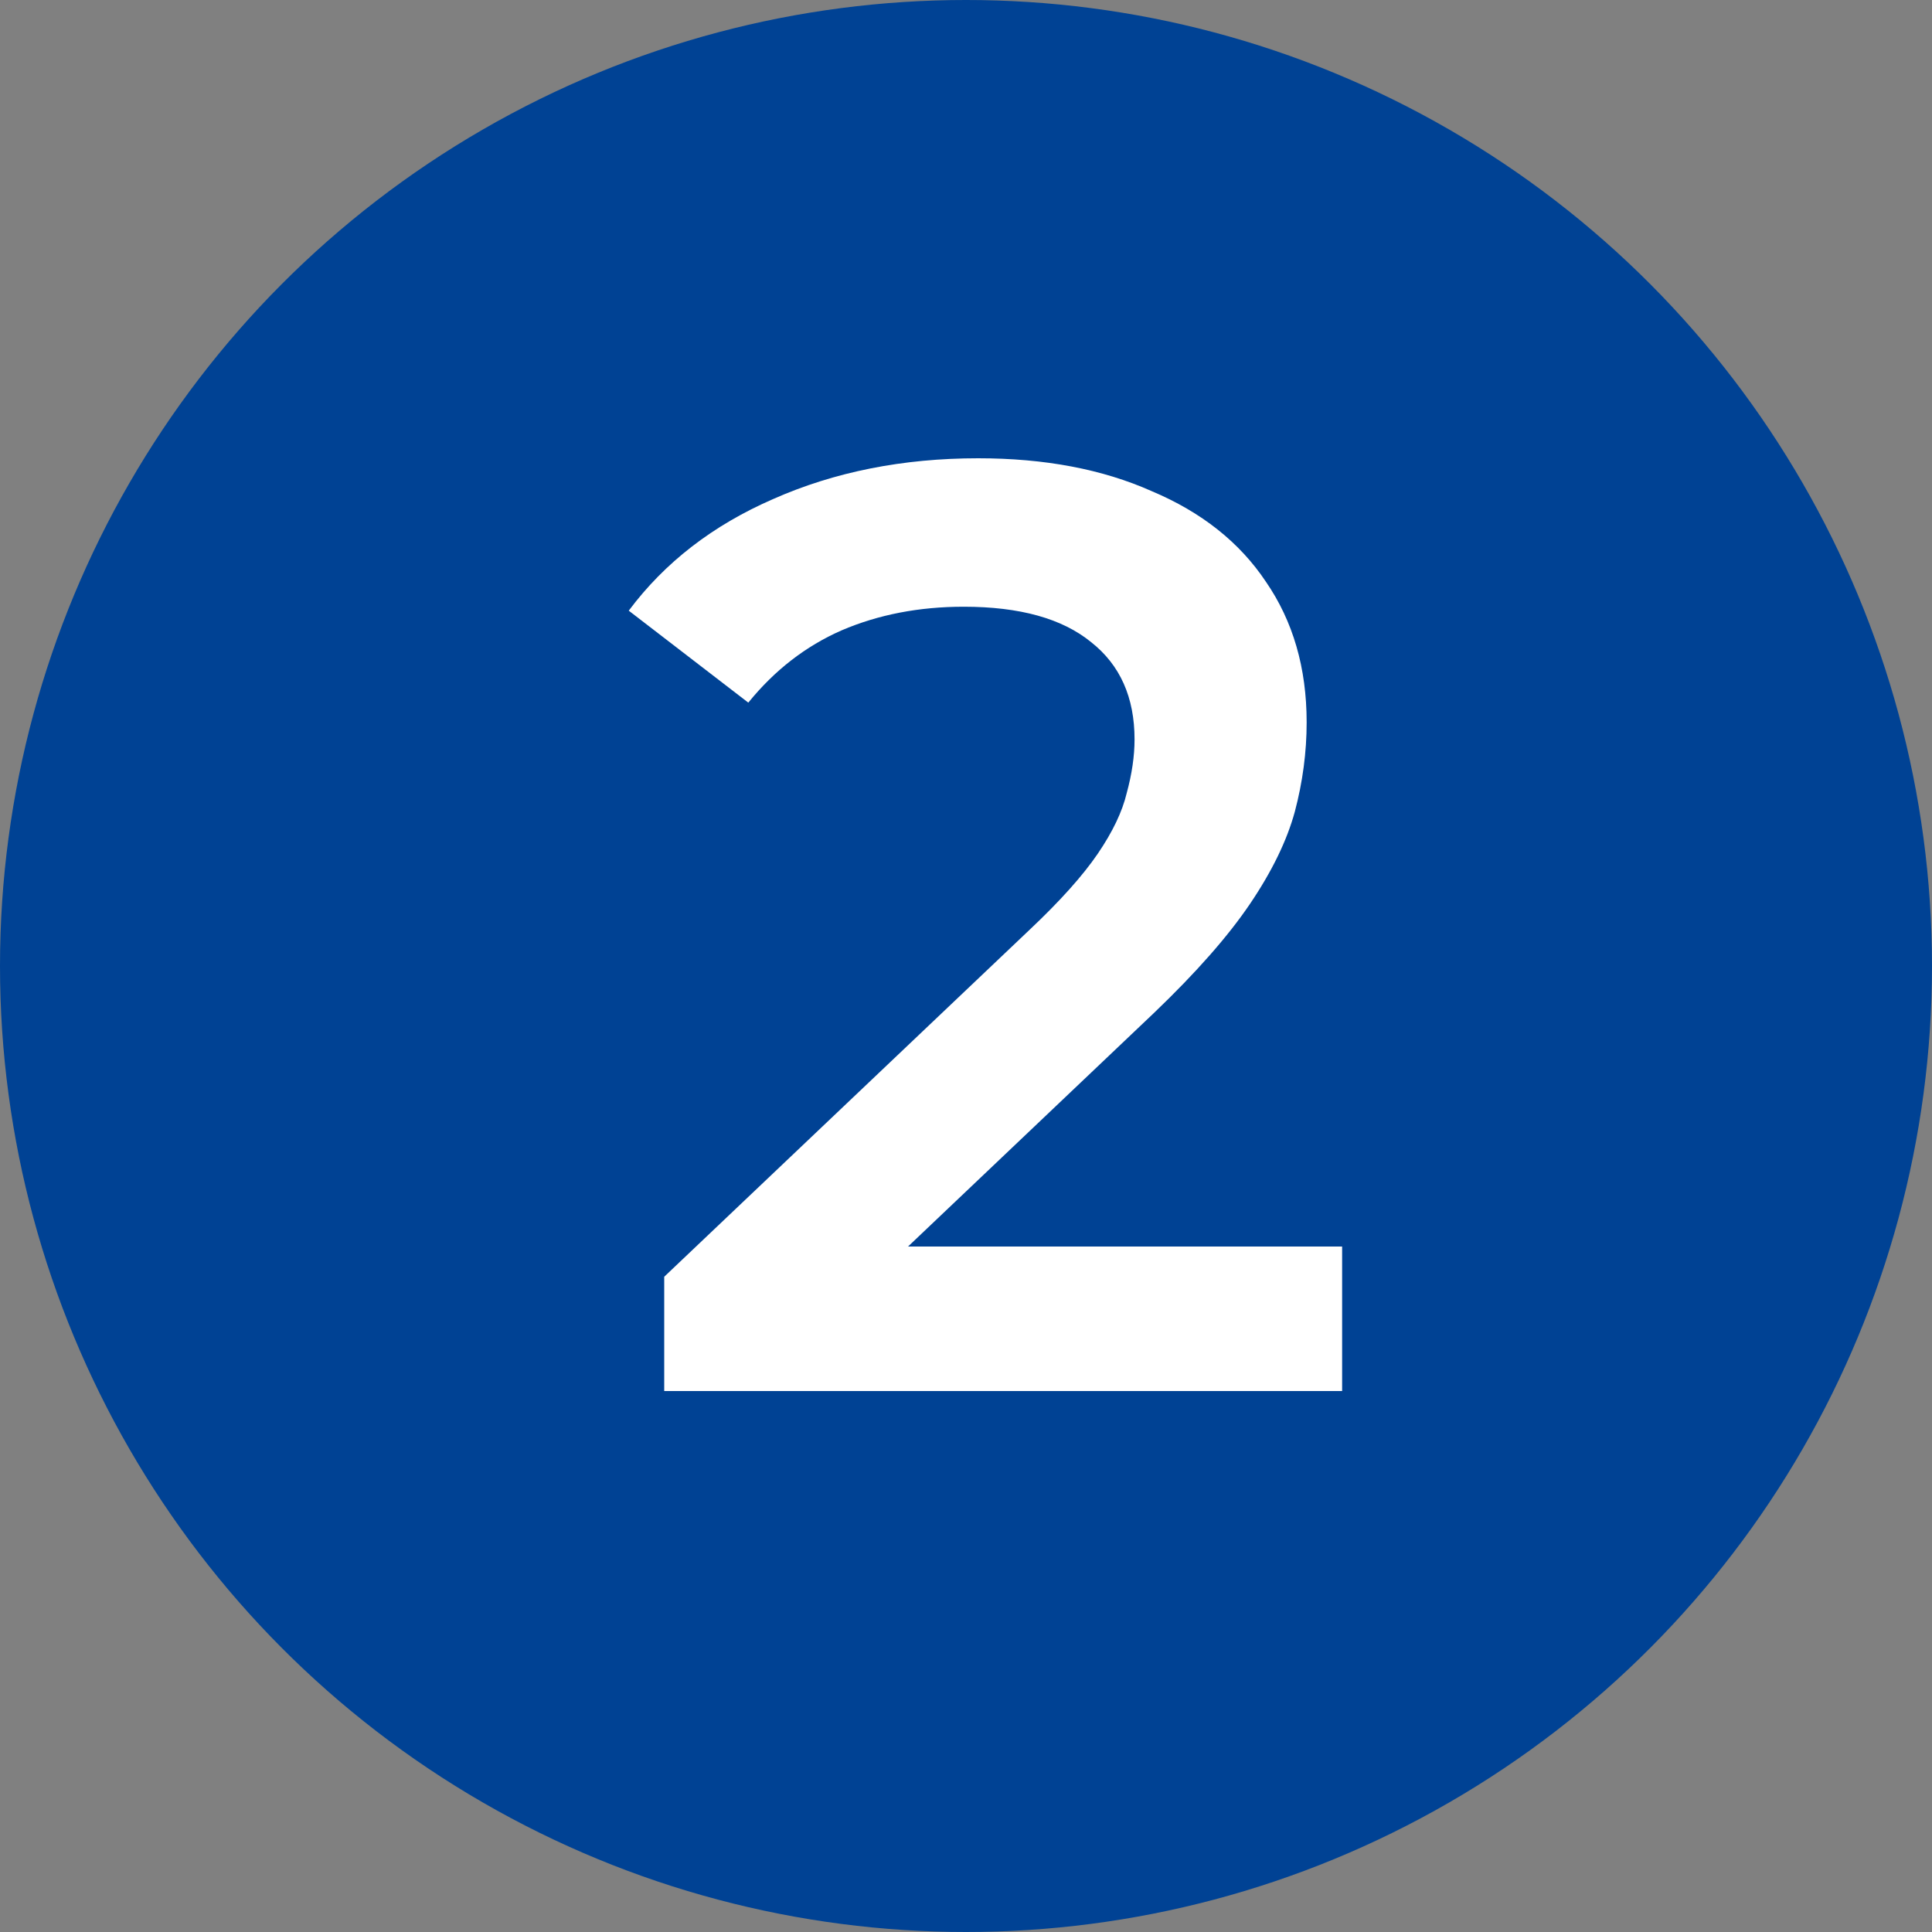 <svg width="25" height="25" viewBox="0 0 25 25" fill="none" xmlns="http://www.w3.org/2000/svg">
<rect x="0" y="0" width="25" height="25" fill="#808080" stroke="none"/>
<circle cx="12.5" cy="12.5" r="12.5" fill="#004294"/>
<path d="M8.595 18V16.521L13.321 12.033C13.718 11.659 14.012 11.33 14.205 11.047C14.398 10.764 14.522 10.503 14.579 10.265C14.647 10.016 14.681 9.783 14.681 9.568C14.681 9.024 14.494 8.605 14.12 8.31C13.746 8.004 13.196 7.851 12.471 7.851C11.893 7.851 11.366 7.953 10.89 8.157C10.425 8.361 10.023 8.673 9.683 9.092L8.136 7.902C8.601 7.279 9.224 6.797 10.006 6.457C10.799 6.106 11.683 5.93 12.658 5.93C13.519 5.93 14.267 6.072 14.902 6.355C15.548 6.627 16.041 7.018 16.381 7.528C16.732 8.038 16.908 8.644 16.908 9.347C16.908 9.732 16.857 10.118 16.755 10.503C16.653 10.877 16.46 11.274 16.177 11.693C15.894 12.112 15.48 12.583 14.936 13.104L10.873 16.963L10.414 16.13H17.367V18H8.595Z" fill="white"/>
</svg>
